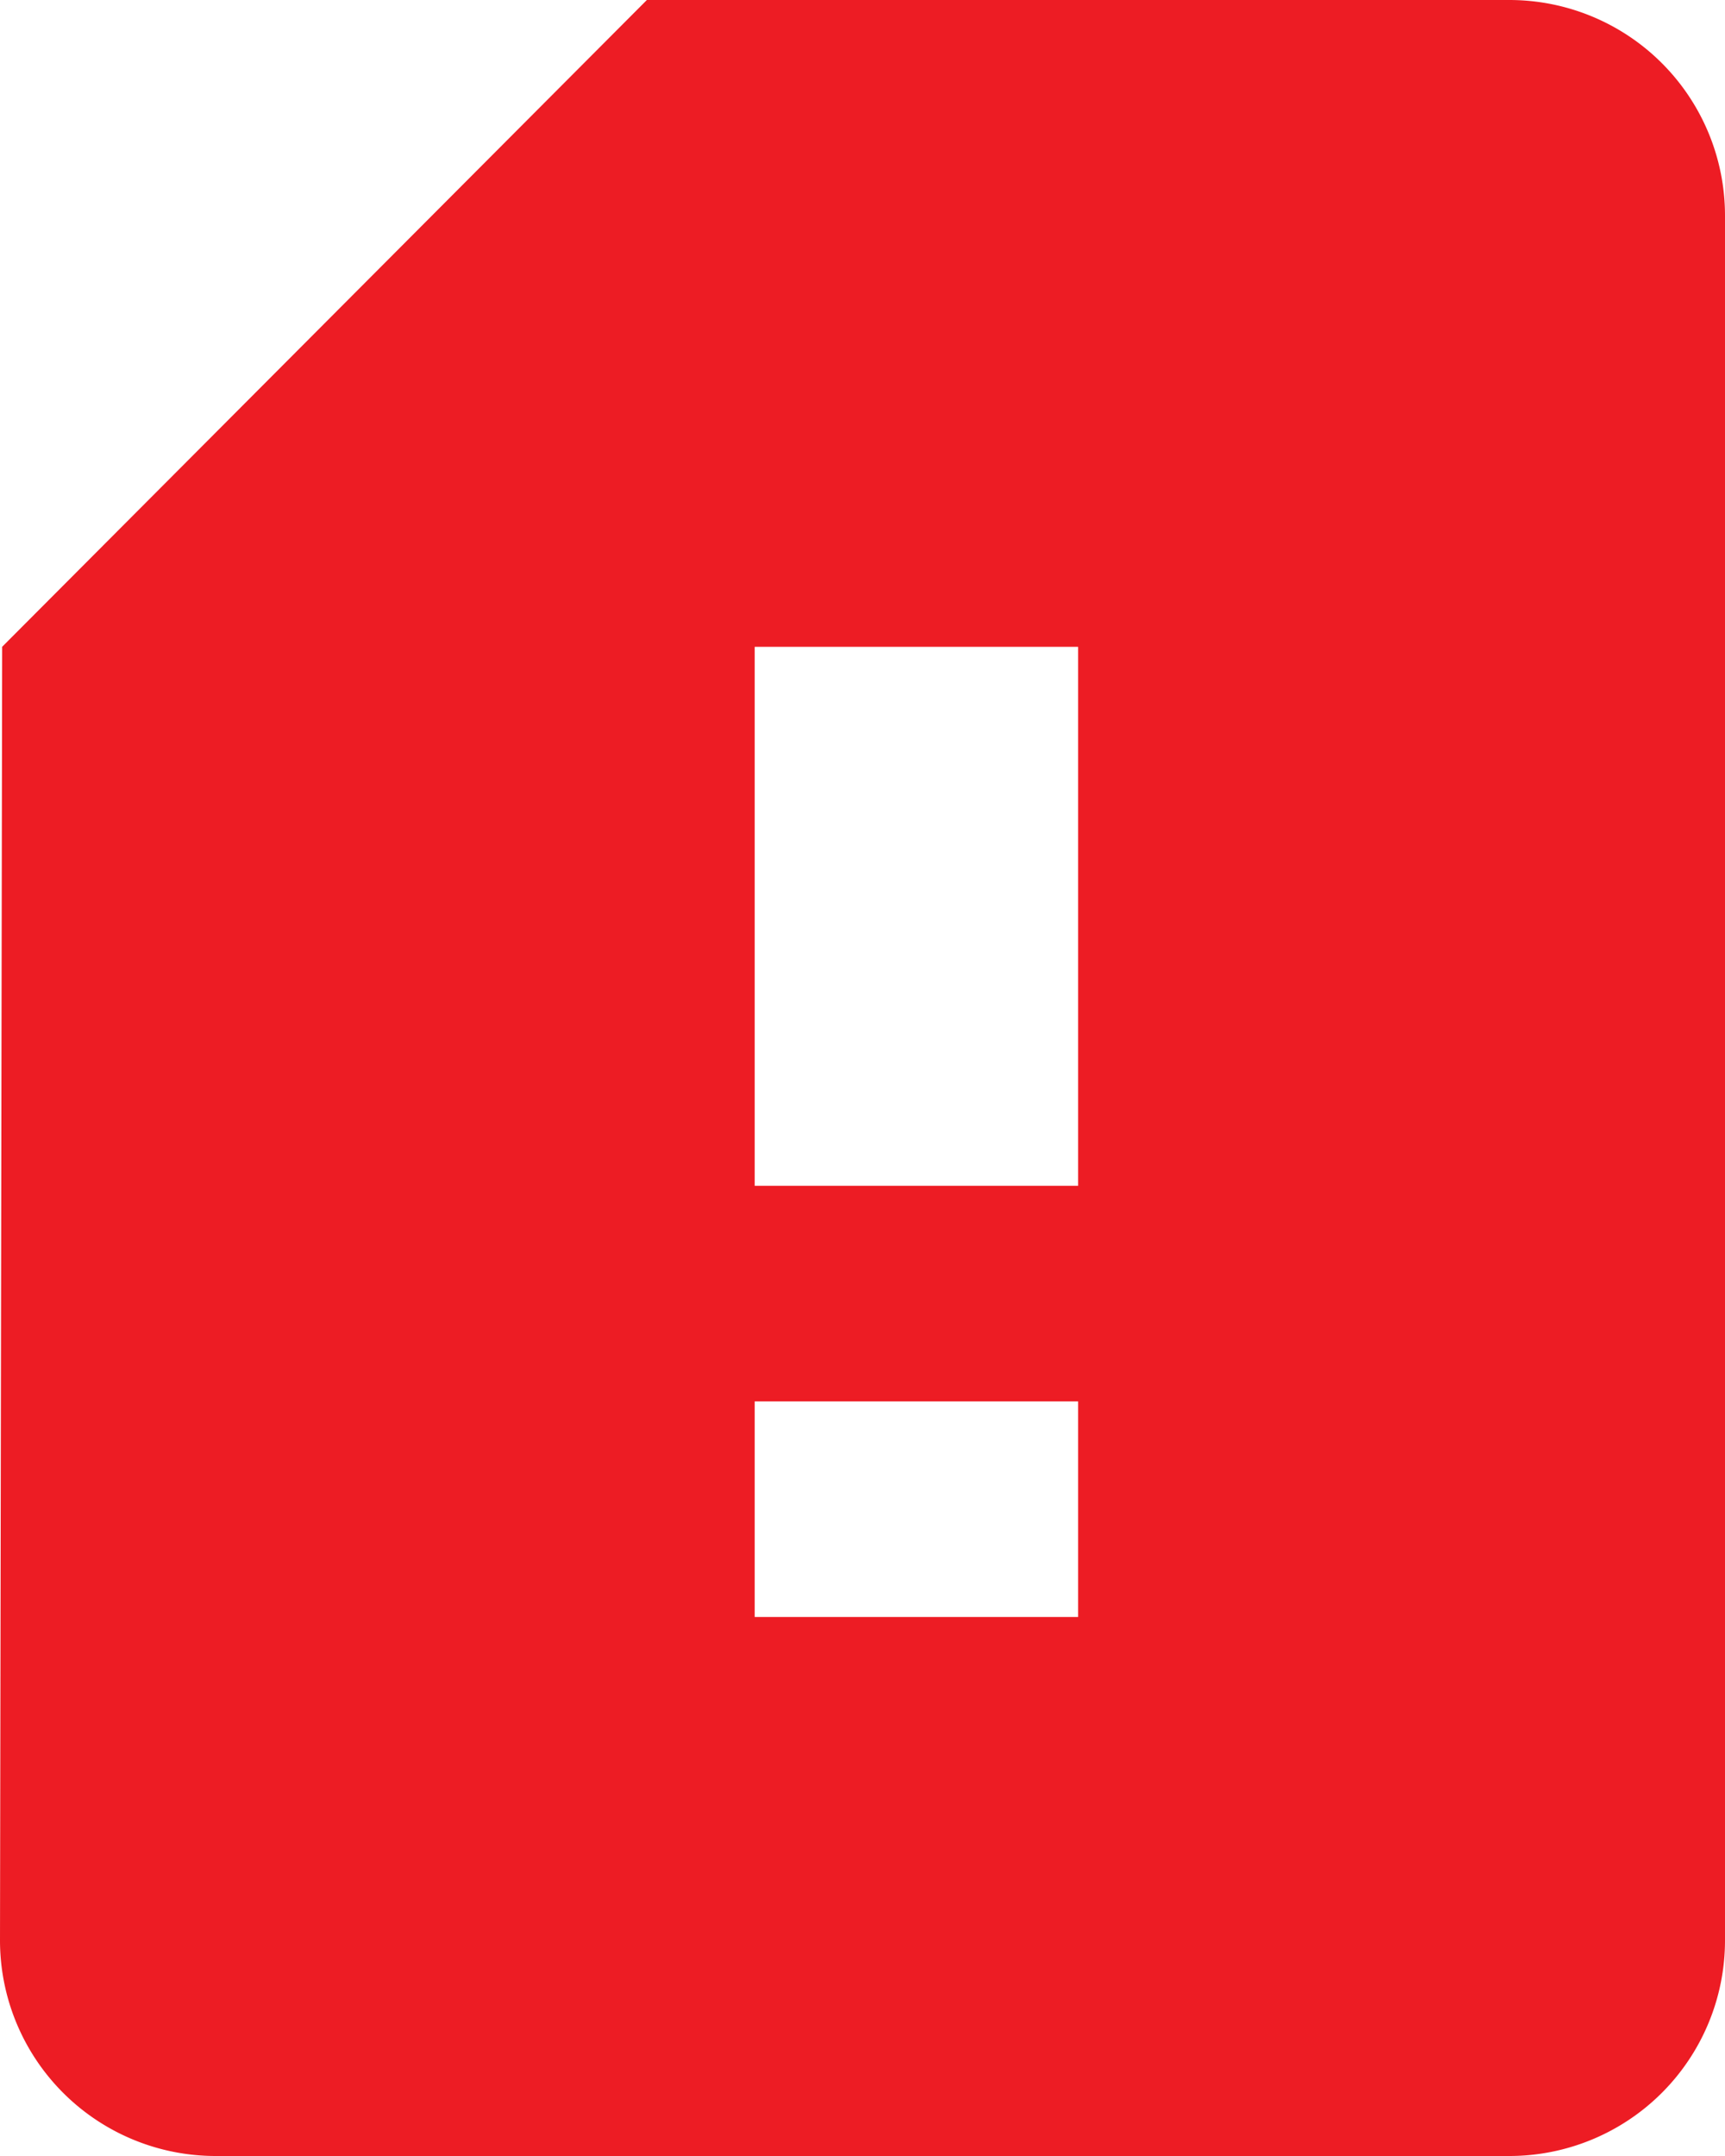 <svg xmlns="http://www.w3.org/2000/svg" width="9.6" height="12" viewBox="0 0 9.6 12">
  <path id="ic_sim_card_alert_24px" d="M12.4,2H7.6L4.012,5.6,4,12.8A1.2,1.2,0,0,0,5.2,14h7.2a1.2,1.2,0,0,0,1.2-1.2V3.2A1.2,1.2,0,0,0,12.4,2ZM10,11H8.2V9.8H10Zm0-2.4H8.2v-3H10v3Z" transform="translate(-4 -2)" fill="#ed1c24"/>
</svg>
